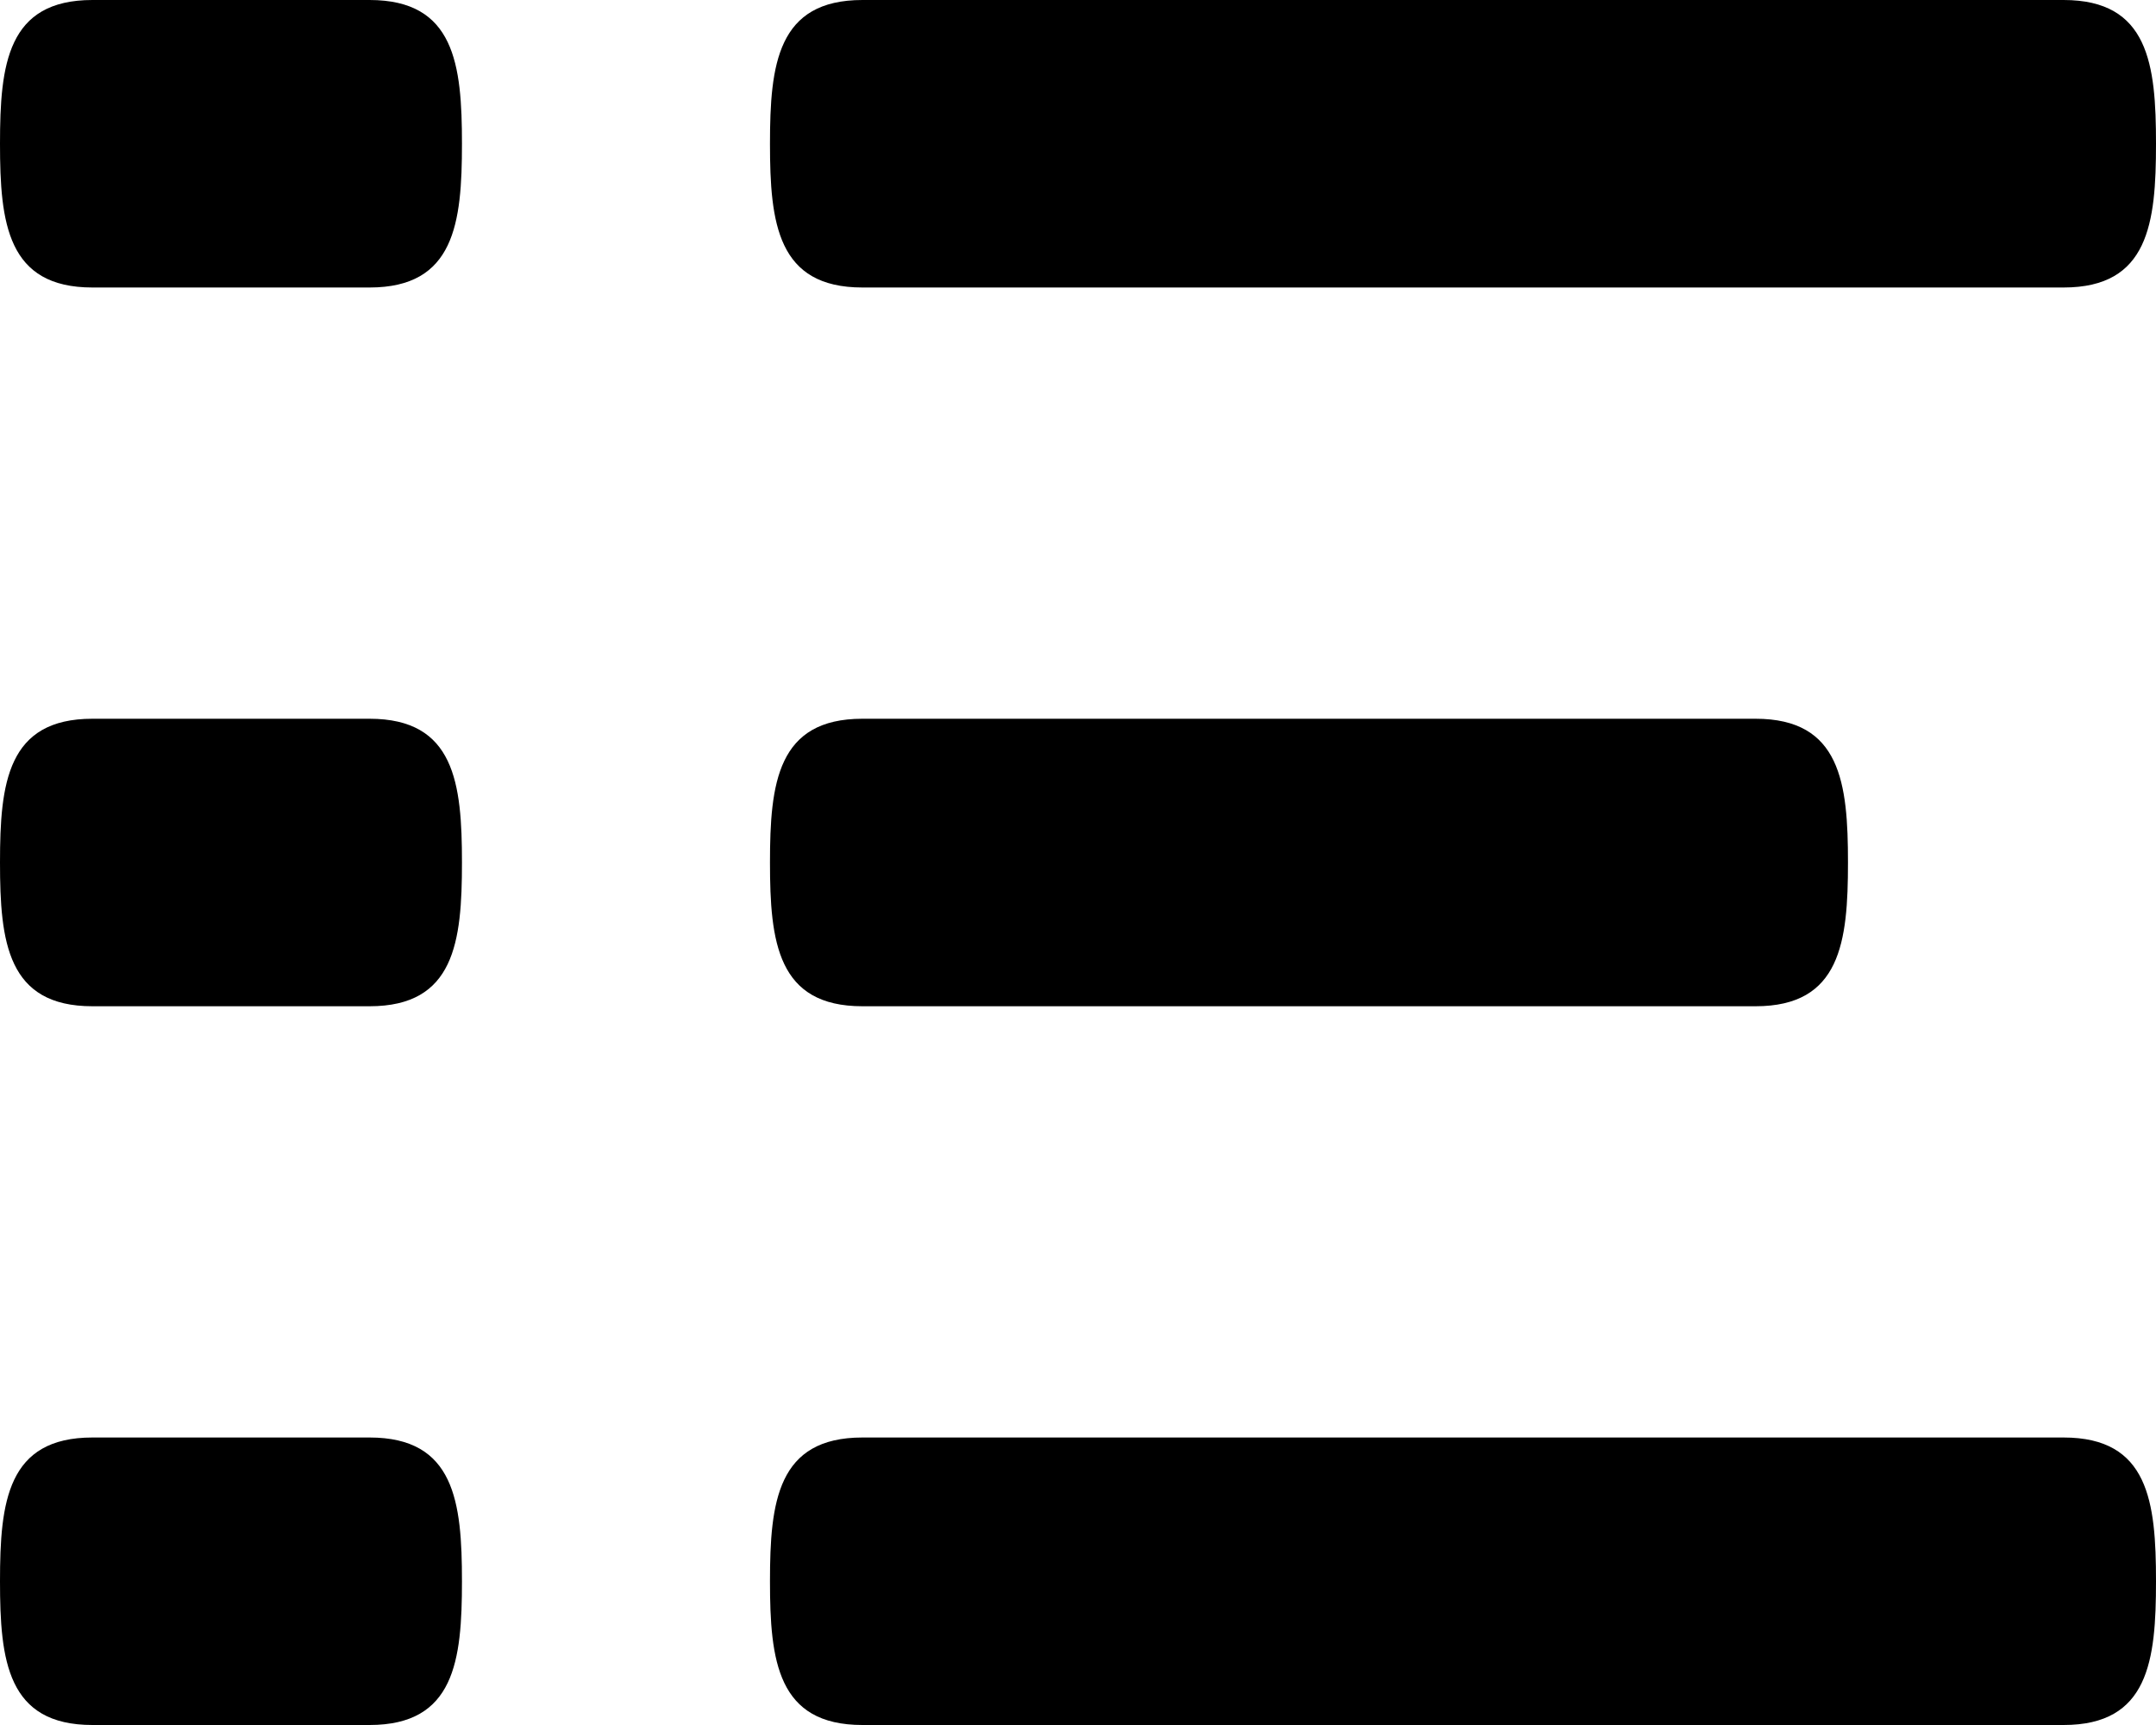 <svg width="15" height="12" viewBox="0 0 15 12" fill="none" xmlns="http://www.w3.org/2000/svg">
<path d="M12.214 5H6C5.409 5 5.357 5.447 5.357 6C5.357 6.553 5.409 7 6 7H12.214C12.806 7 12.857 6.553 12.857 6C12.857 5.447 12.806 5 12.214 5ZM14.357 10H6C5.409 10 5.357 10.447 5.357 11C5.357 11.553 5.409 12 6 12H14.357C14.949 12 15 11.553 15 11C15 10.447 14.949 10 14.357 10ZM6 2H14.357C14.949 2 15 1.553 15 1C15 0.447 14.949 0 14.357 0H6C5.409 0 5.357 0.447 5.357 1C5.357 1.553 5.409 2 6 2ZM2.571 5H0.643C0.051 5 0 5.447 0 6C0 6.553 0.051 7 0.643 7H2.571C3.163 7 3.214 6.553 3.214 6C3.214 5.447 3.163 5 2.571 5ZM2.571 10H0.643C0.051 10 0 10.447 0 11C0 11.553 0.051 12 0.643 12H2.571C3.163 12 3.214 11.553 3.214 11C3.214 10.447 3.163 10 2.571 10ZM2.571 0H0.643C0.051 0 0 0.447 0 1C0 1.553 0.051 2 0.643 2H2.571C3.163 2 3.214 1.553 3.214 1C3.214 0.447 3.163 0 2.571 0Z" fill="black"/>
</svg>
